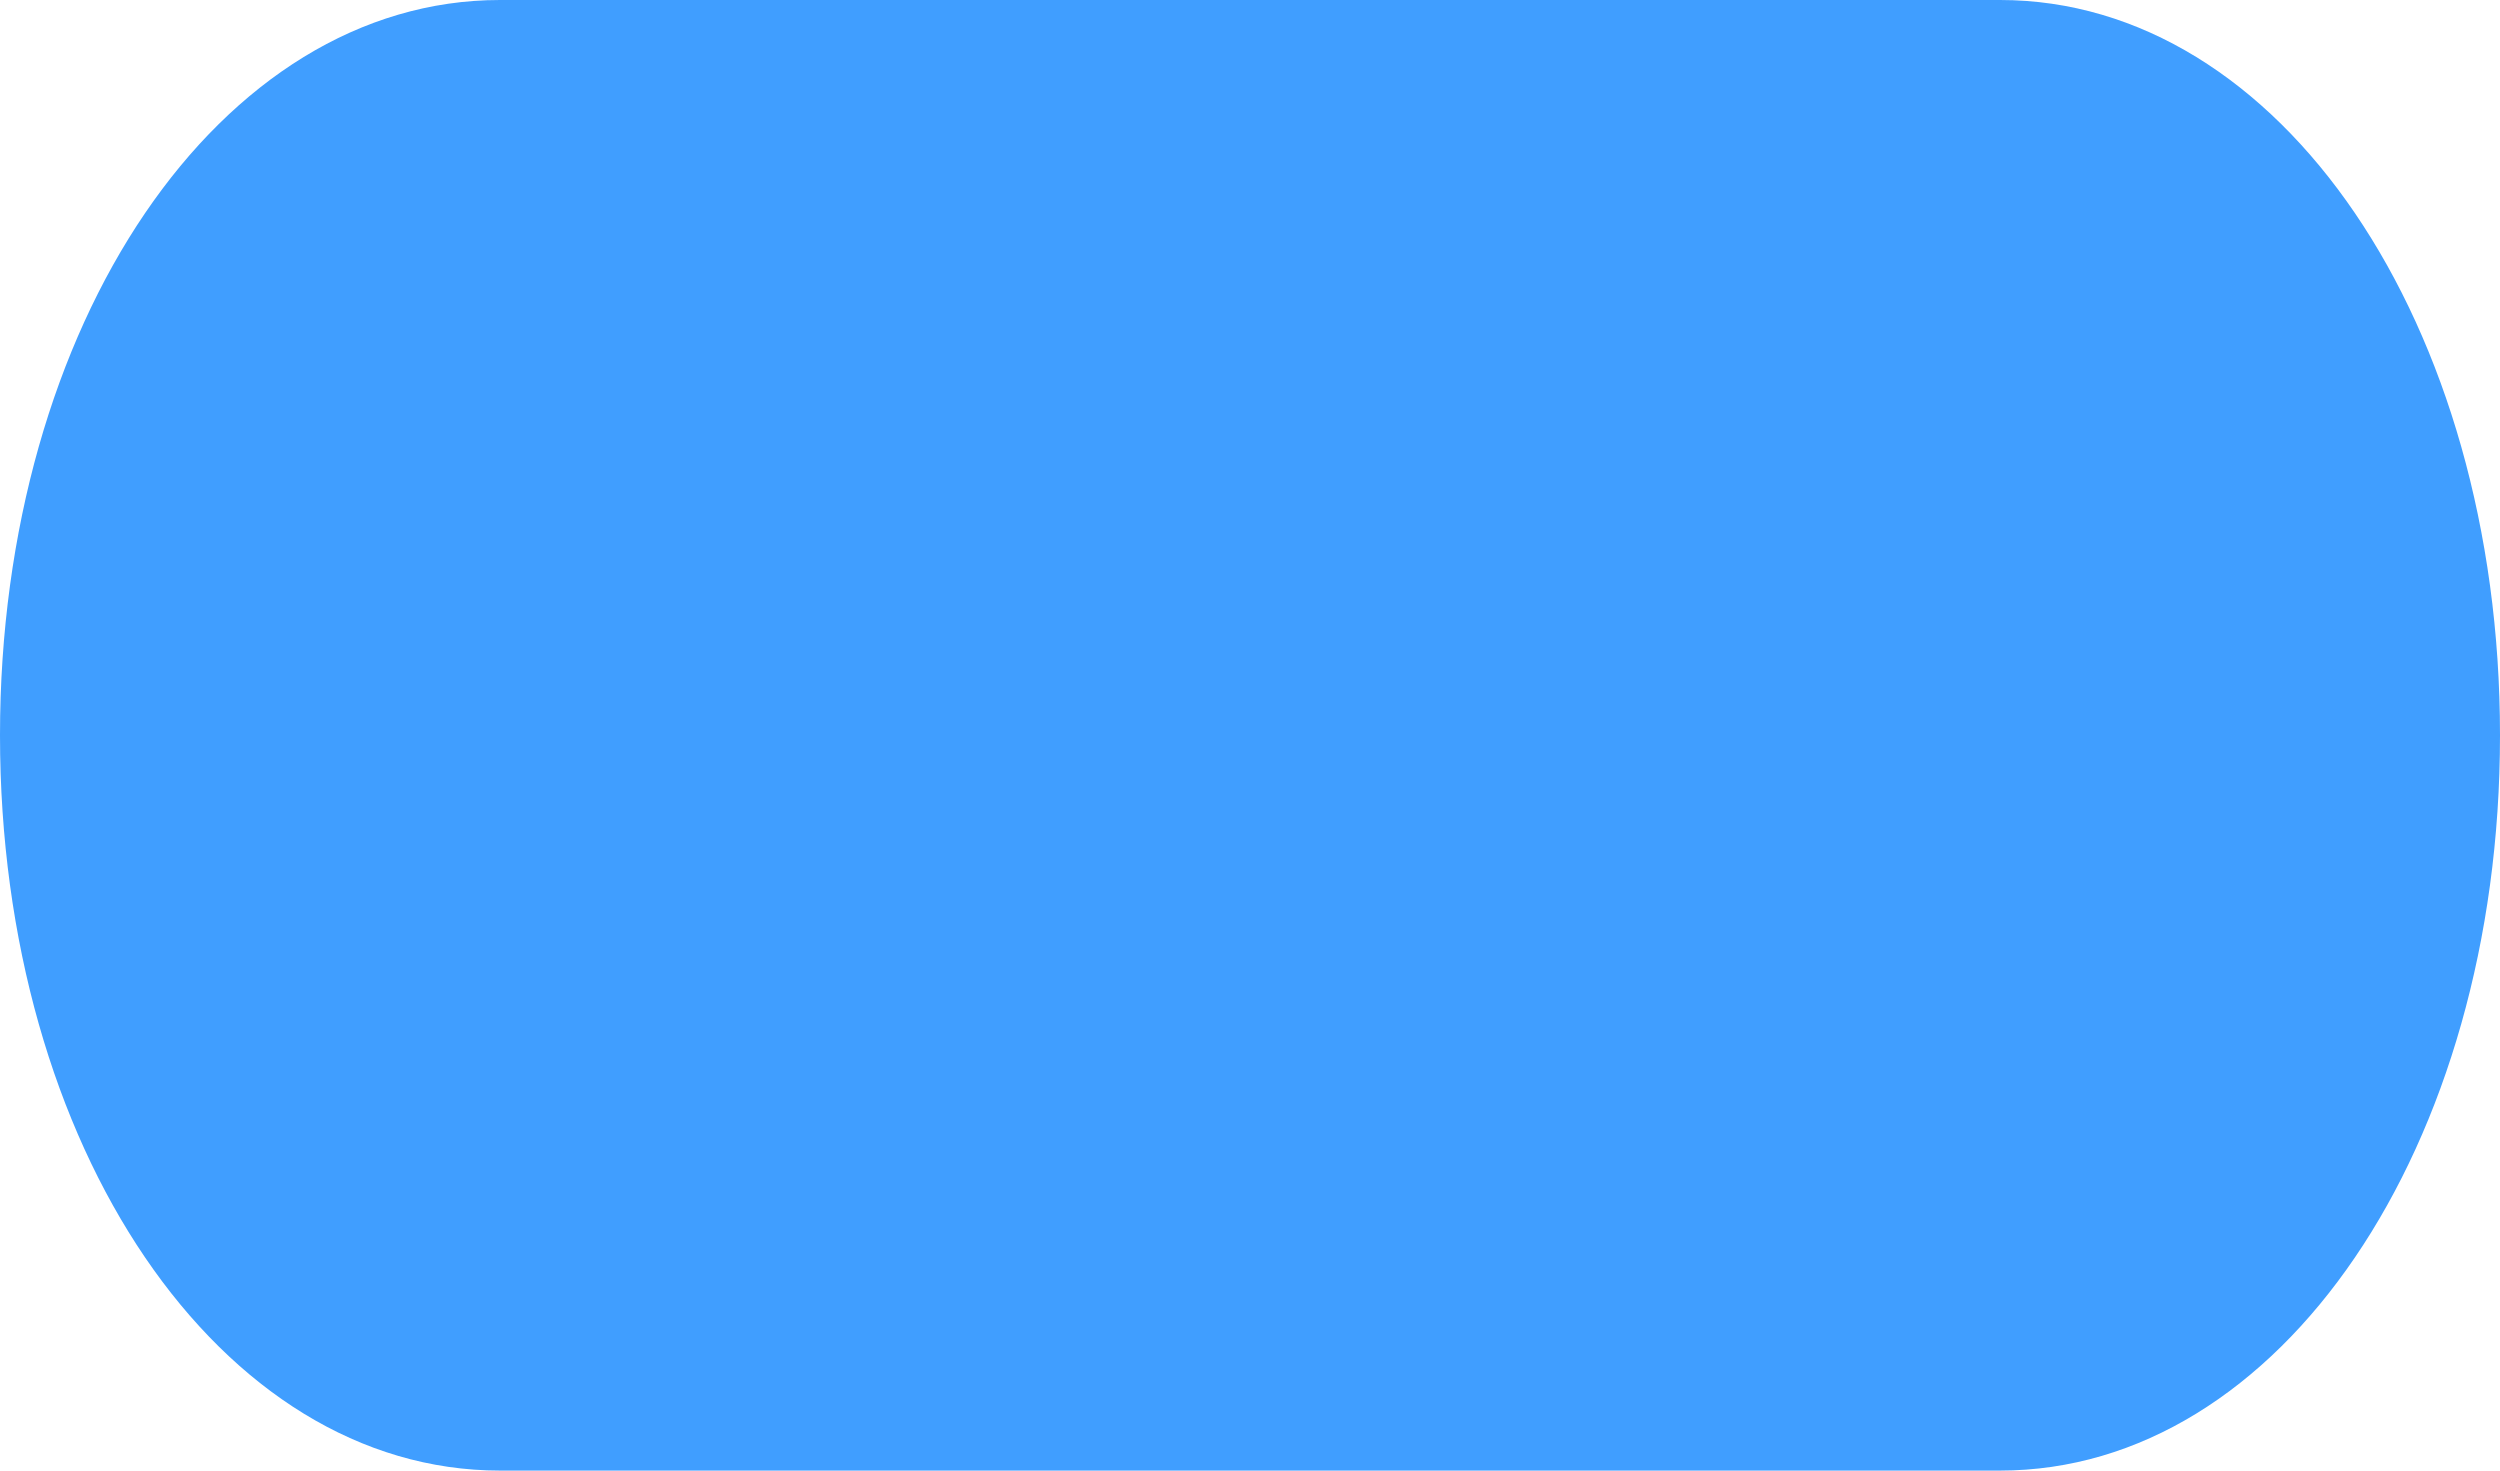 ﻿<?xml version="1.0" encoding="utf-8"?>
<svg version="1.1" xmlns:xlink="http://www.w3.org/1999/xlink" width="68px" height="40px" xmlns="http://www.w3.org/2000/svg">
  <g transform="matrix(1 0 0 1 -1140 -22 )">
    <path d="M 13.6 40  C 5.984 40  0 31.2  0 20  C 0 8.8  5.984 0  13.6 0  L 37.88 0  L 54.4 0  C 62.016 0  68 8.8  68 20  C 68 31.2  62.016 40  54.4 40  L 13.6 40  Z " fill-rule="nonzero" fill="#409eff" stroke="none" transform="matrix(1 0 0 1 1140 22 )" />
  </g>
</svg>